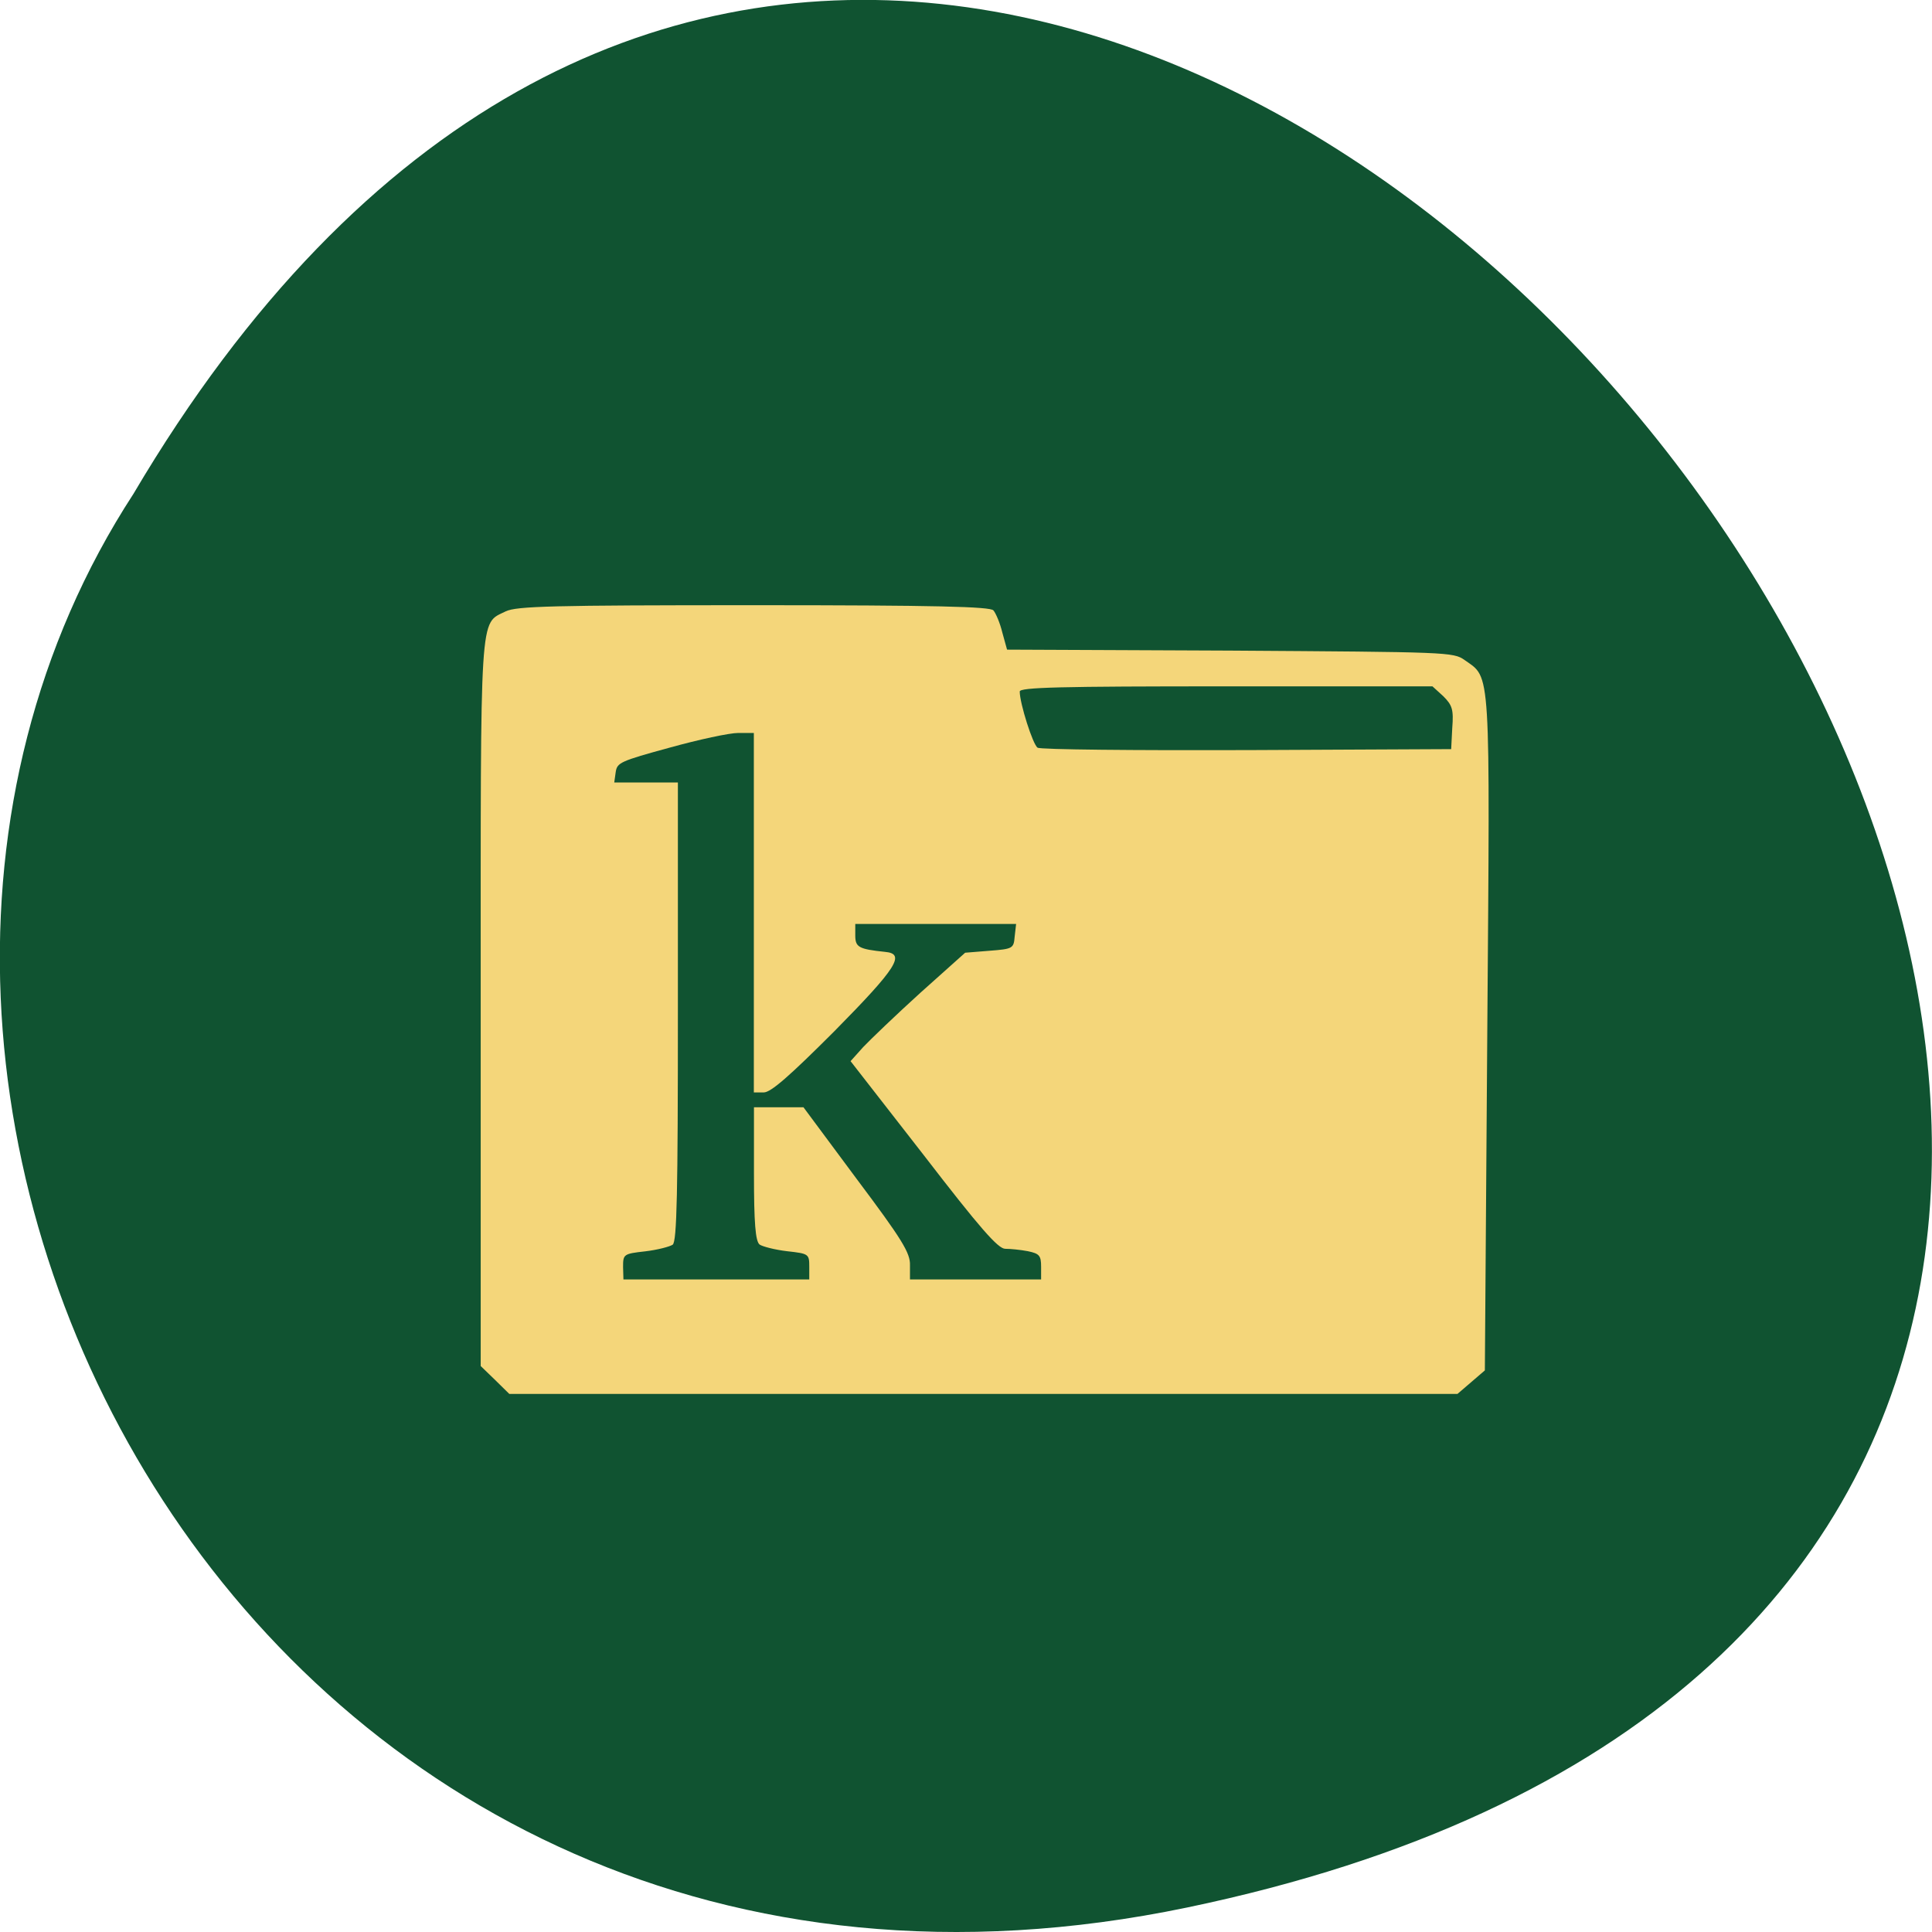 <svg xmlns="http://www.w3.org/2000/svg" viewBox="0 0 16 16"><path d="m 9.832 15.797 c 14.992 -3.125 -1.105 -24.617 -8.727 -11.707 c -3.266 5.02 1.012 13.313 8.727 11.707" fill="#105331"/><path d="m 4.098 11.426 l -0.117 -0.113 v -3 c 0 -3.297 -0.012 -3.141 0.207 -3.25 c 0.09 -0.043 0.379 -0.051 2.055 -0.051 c 1.516 0 1.957 0.012 1.984 0.043 c 0.02 0.023 0.055 0.105 0.074 0.184 l 0.039 0.141 l 1.848 0.008 c 1.801 0.012 1.848 0.012 1.941 0.078 c 0.219 0.156 0.211 0.02 0.188 3.09 l -0.02 2.793 l -0.227 0.195 h -7.852 m 7.809 -5.516 c 0.012 -0.152 0 -0.188 -0.074 -0.262 l -0.09 -0.082 h -1.707 c -1.375 0 -1.711 0.008 -1.711 0.043 c 0 0.098 0.109 0.441 0.148 0.465 c 0.023 0.016 0.805 0.023 1.734 0.02 l 1.691 -0.008" fill="#f4d67a"/><path d="m 5.16 10.492 c 0 -0.105 0.004 -0.109 0.184 -0.129 c 0.102 -0.012 0.203 -0.039 0.227 -0.055 c 0.035 -0.027 0.043 -0.434 0.043 -1.93 v -1.898 h -0.527 l 0.012 -0.086 c 0.012 -0.078 0.035 -0.09 0.449 -0.203 c 0.238 -0.066 0.492 -0.121 0.566 -0.121 h 0.129 v 2.977 h 0.082 c 0.059 0 0.211 -0.133 0.586 -0.508 c 0.52 -0.527 0.59 -0.641 0.418 -0.656 c -0.219 -0.023 -0.246 -0.039 -0.246 -0.137 v -0.094 h 1.332 l -0.012 0.105 c -0.008 0.098 -0.016 0.102 -0.211 0.117 l -0.199 0.016 l -0.371 0.332 c -0.203 0.184 -0.414 0.387 -0.473 0.449 l -0.105 0.117 l 0.605 0.777 c 0.469 0.609 0.617 0.777 0.676 0.777 c 0.043 0 0.125 0.008 0.188 0.02 c 0.094 0.02 0.109 0.035 0.109 0.129 v 0.105 h -1.086 v -0.117 c 0.004 -0.102 -0.066 -0.215 -0.441 -0.715 l -0.441 -0.594 h -0.41 v 0.551 c 0 0.406 0.012 0.559 0.047 0.586 c 0.023 0.016 0.125 0.043 0.227 0.055 c 0.18 0.02 0.184 0.023 0.184 0.129 v 0.105 h -1.539" fill="#105331"/></svg>